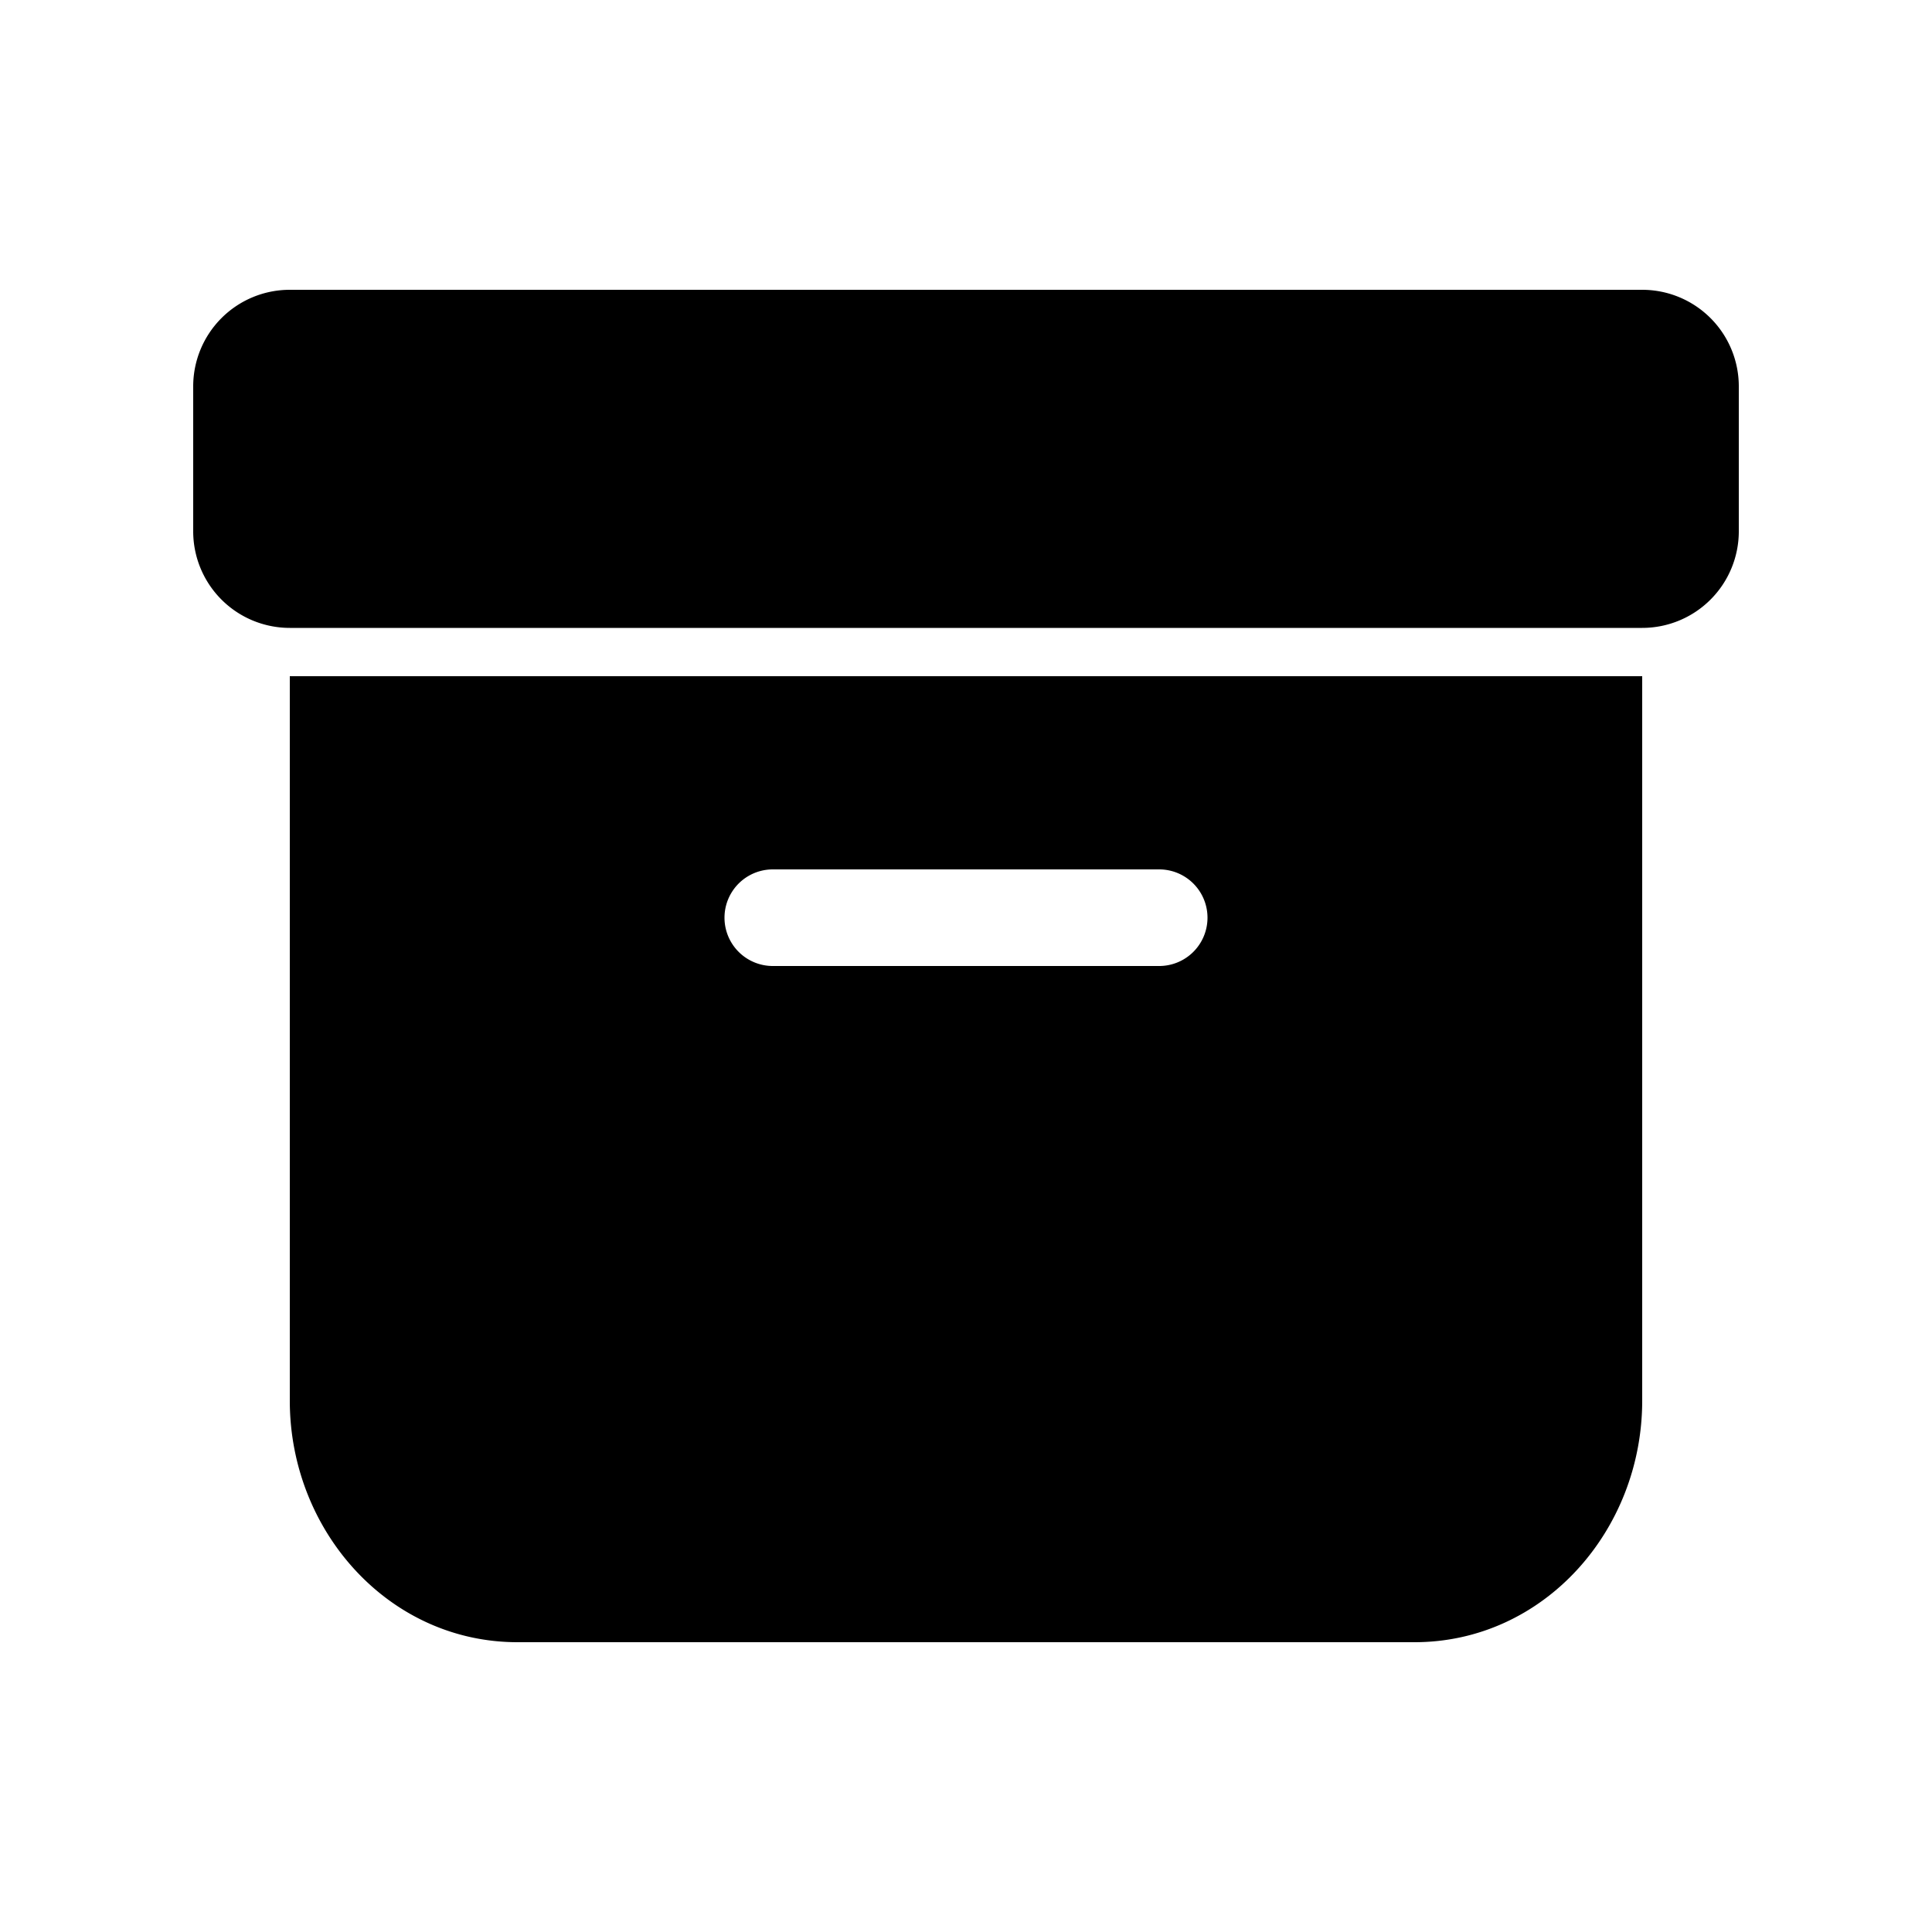<svg class="bi bi-archive-fill" width="1em" height="1em" viewBox="0 0 20 20" fill="currentColor" xmlns="http://www.w3.org/2000/svg">
  <path fill-rule="evenodd" d="M14.643 17C15.979 17 17 15.845 17 14.5V7H3v7.5C3 15.845 4.021 17 5.357 17h9.286zM8 9a.5.5 0 000 1h4a.5.5 0 000-1H8zM3 3a1 1 0 00-1 1v1.5a1 1 0 001 1h14a1 1 0 001-1V4a1 1 0 00-1-1H3z" clip-rule="evenodd"/>
</svg>